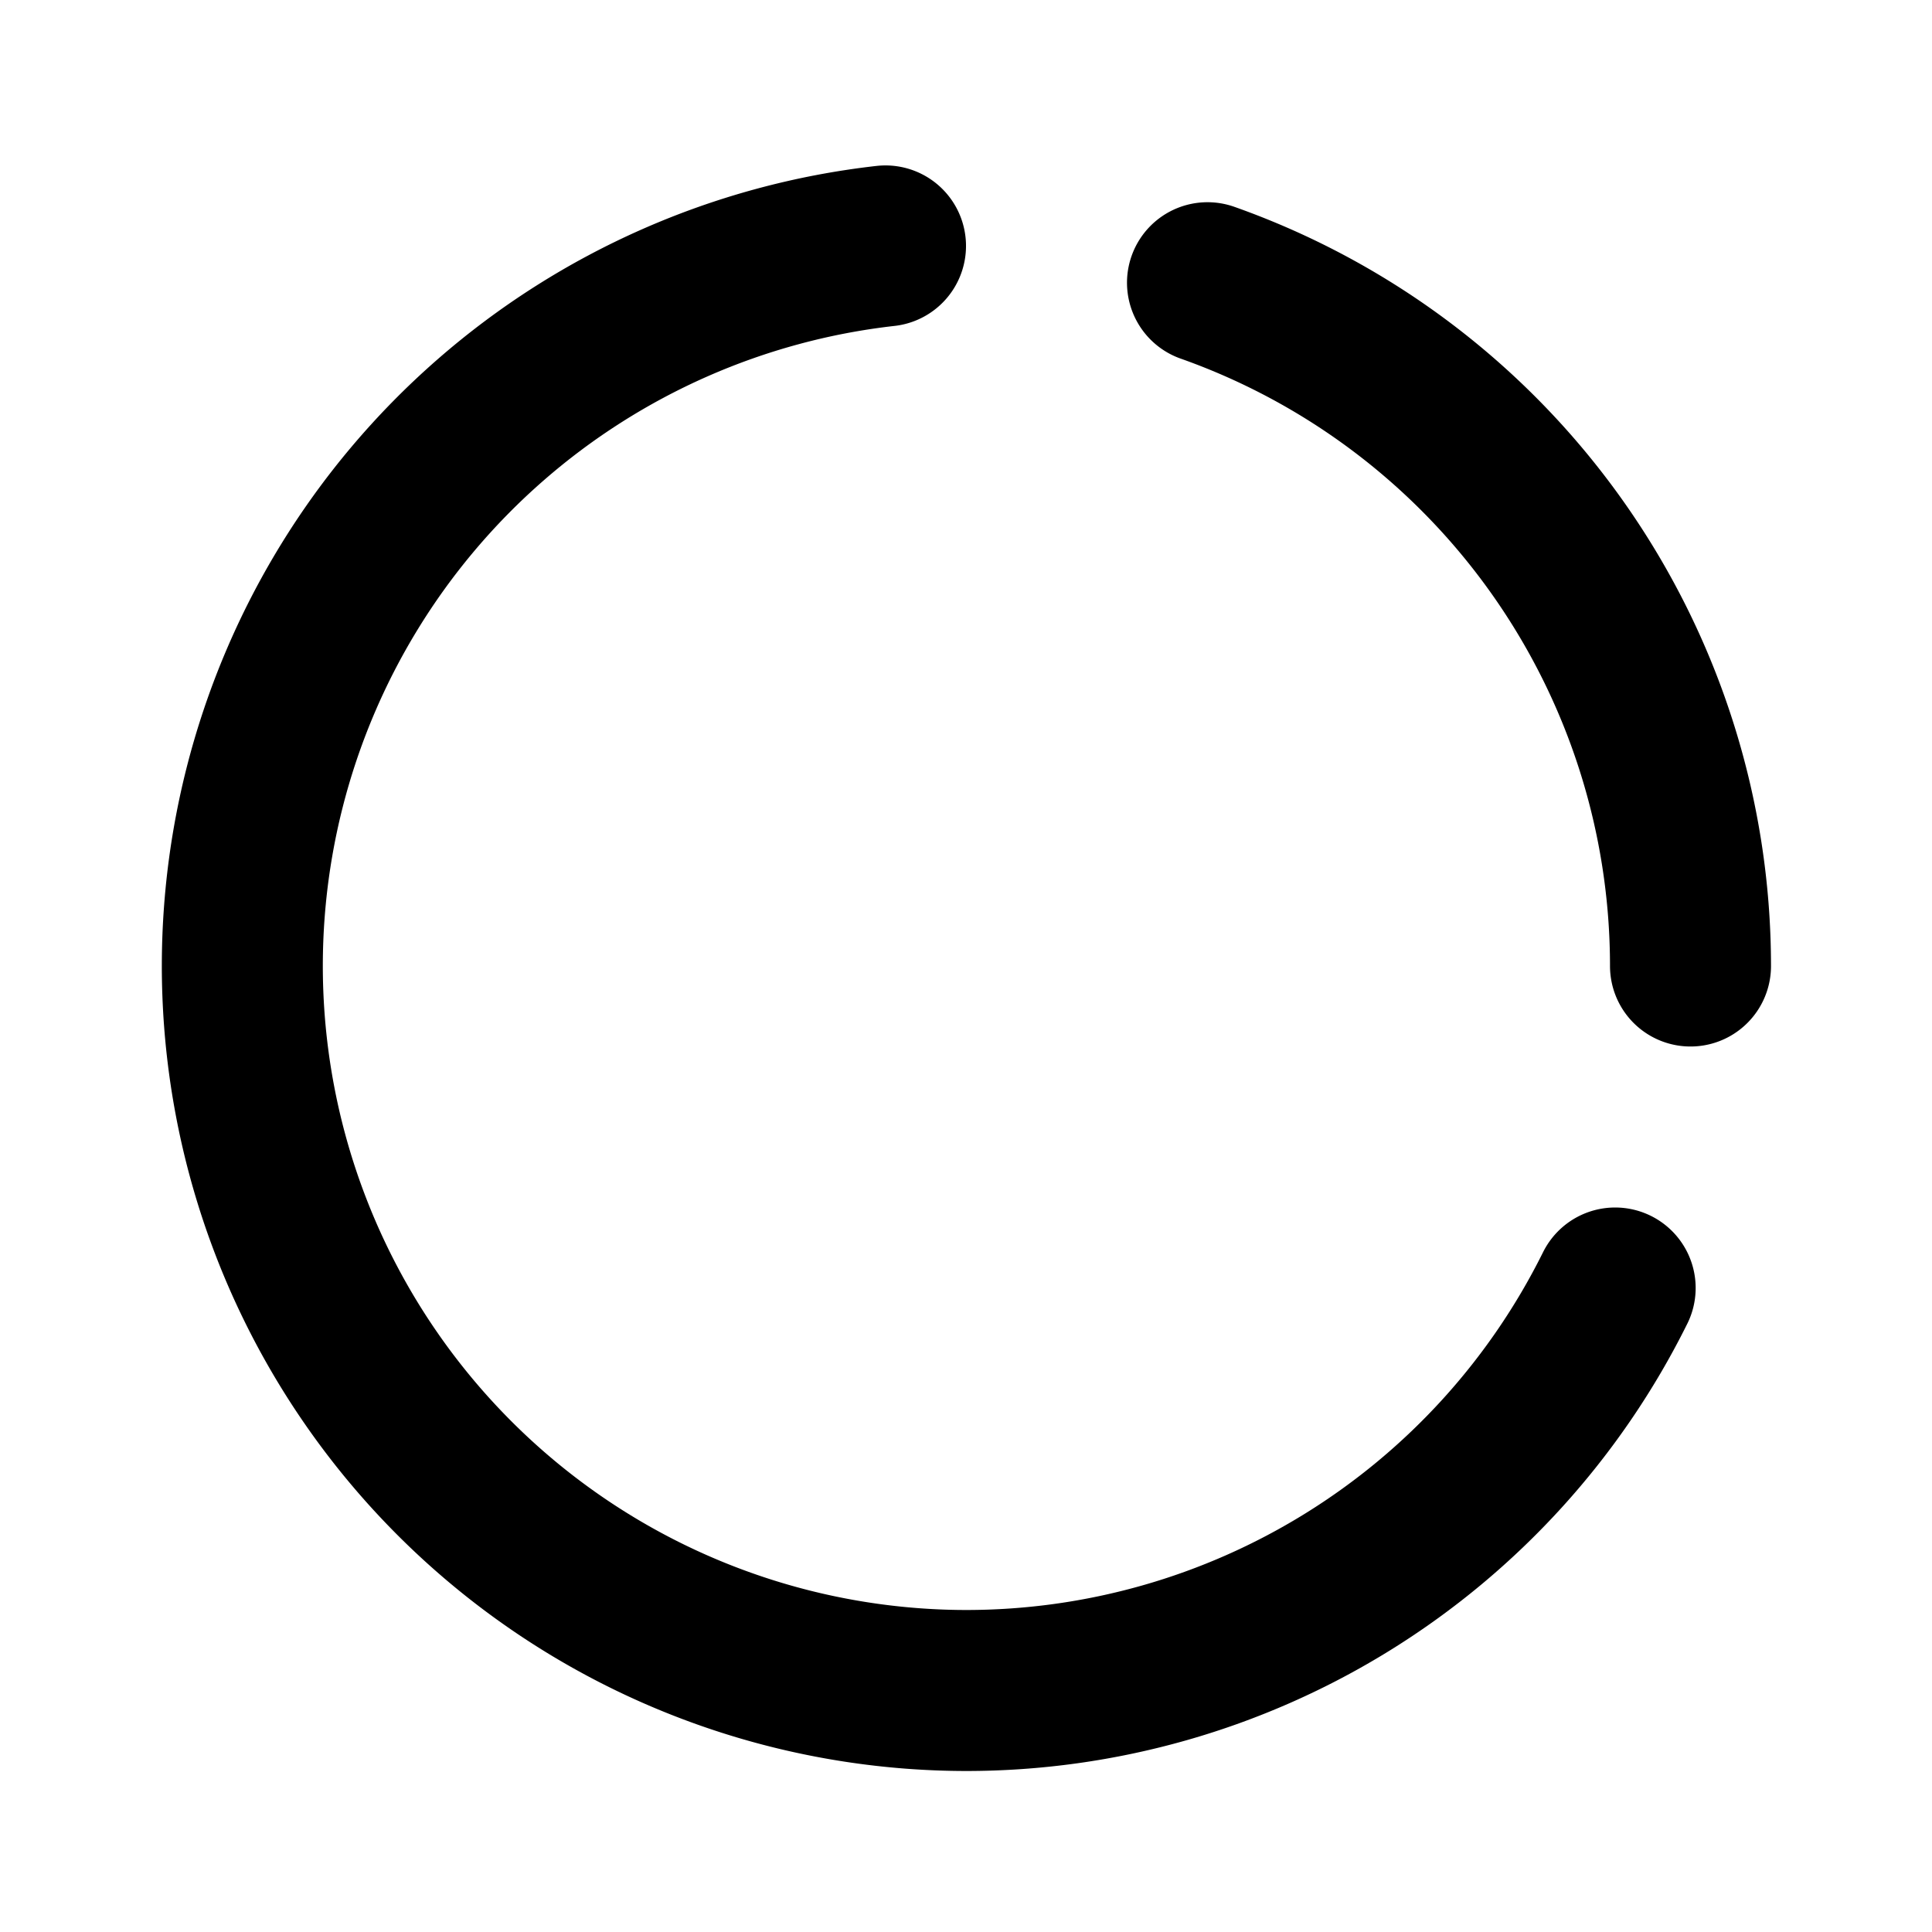 <svg
  xmlns="http://www.w3.org/2000/svg"
  width="24"
  height="24"
  viewBox="0 0 24 24"
  fill="none"
  stroke="currentColor"
  stroke-width="2"
  stroke-linecap="round"
  stroke-linejoin="round"
>
  <path d="M21 12a9.004 9.004 0 00-6-8.488m-4-.457A9.001 9.001 0 0012 21a9 9 0 008.064-5" />
</svg>

